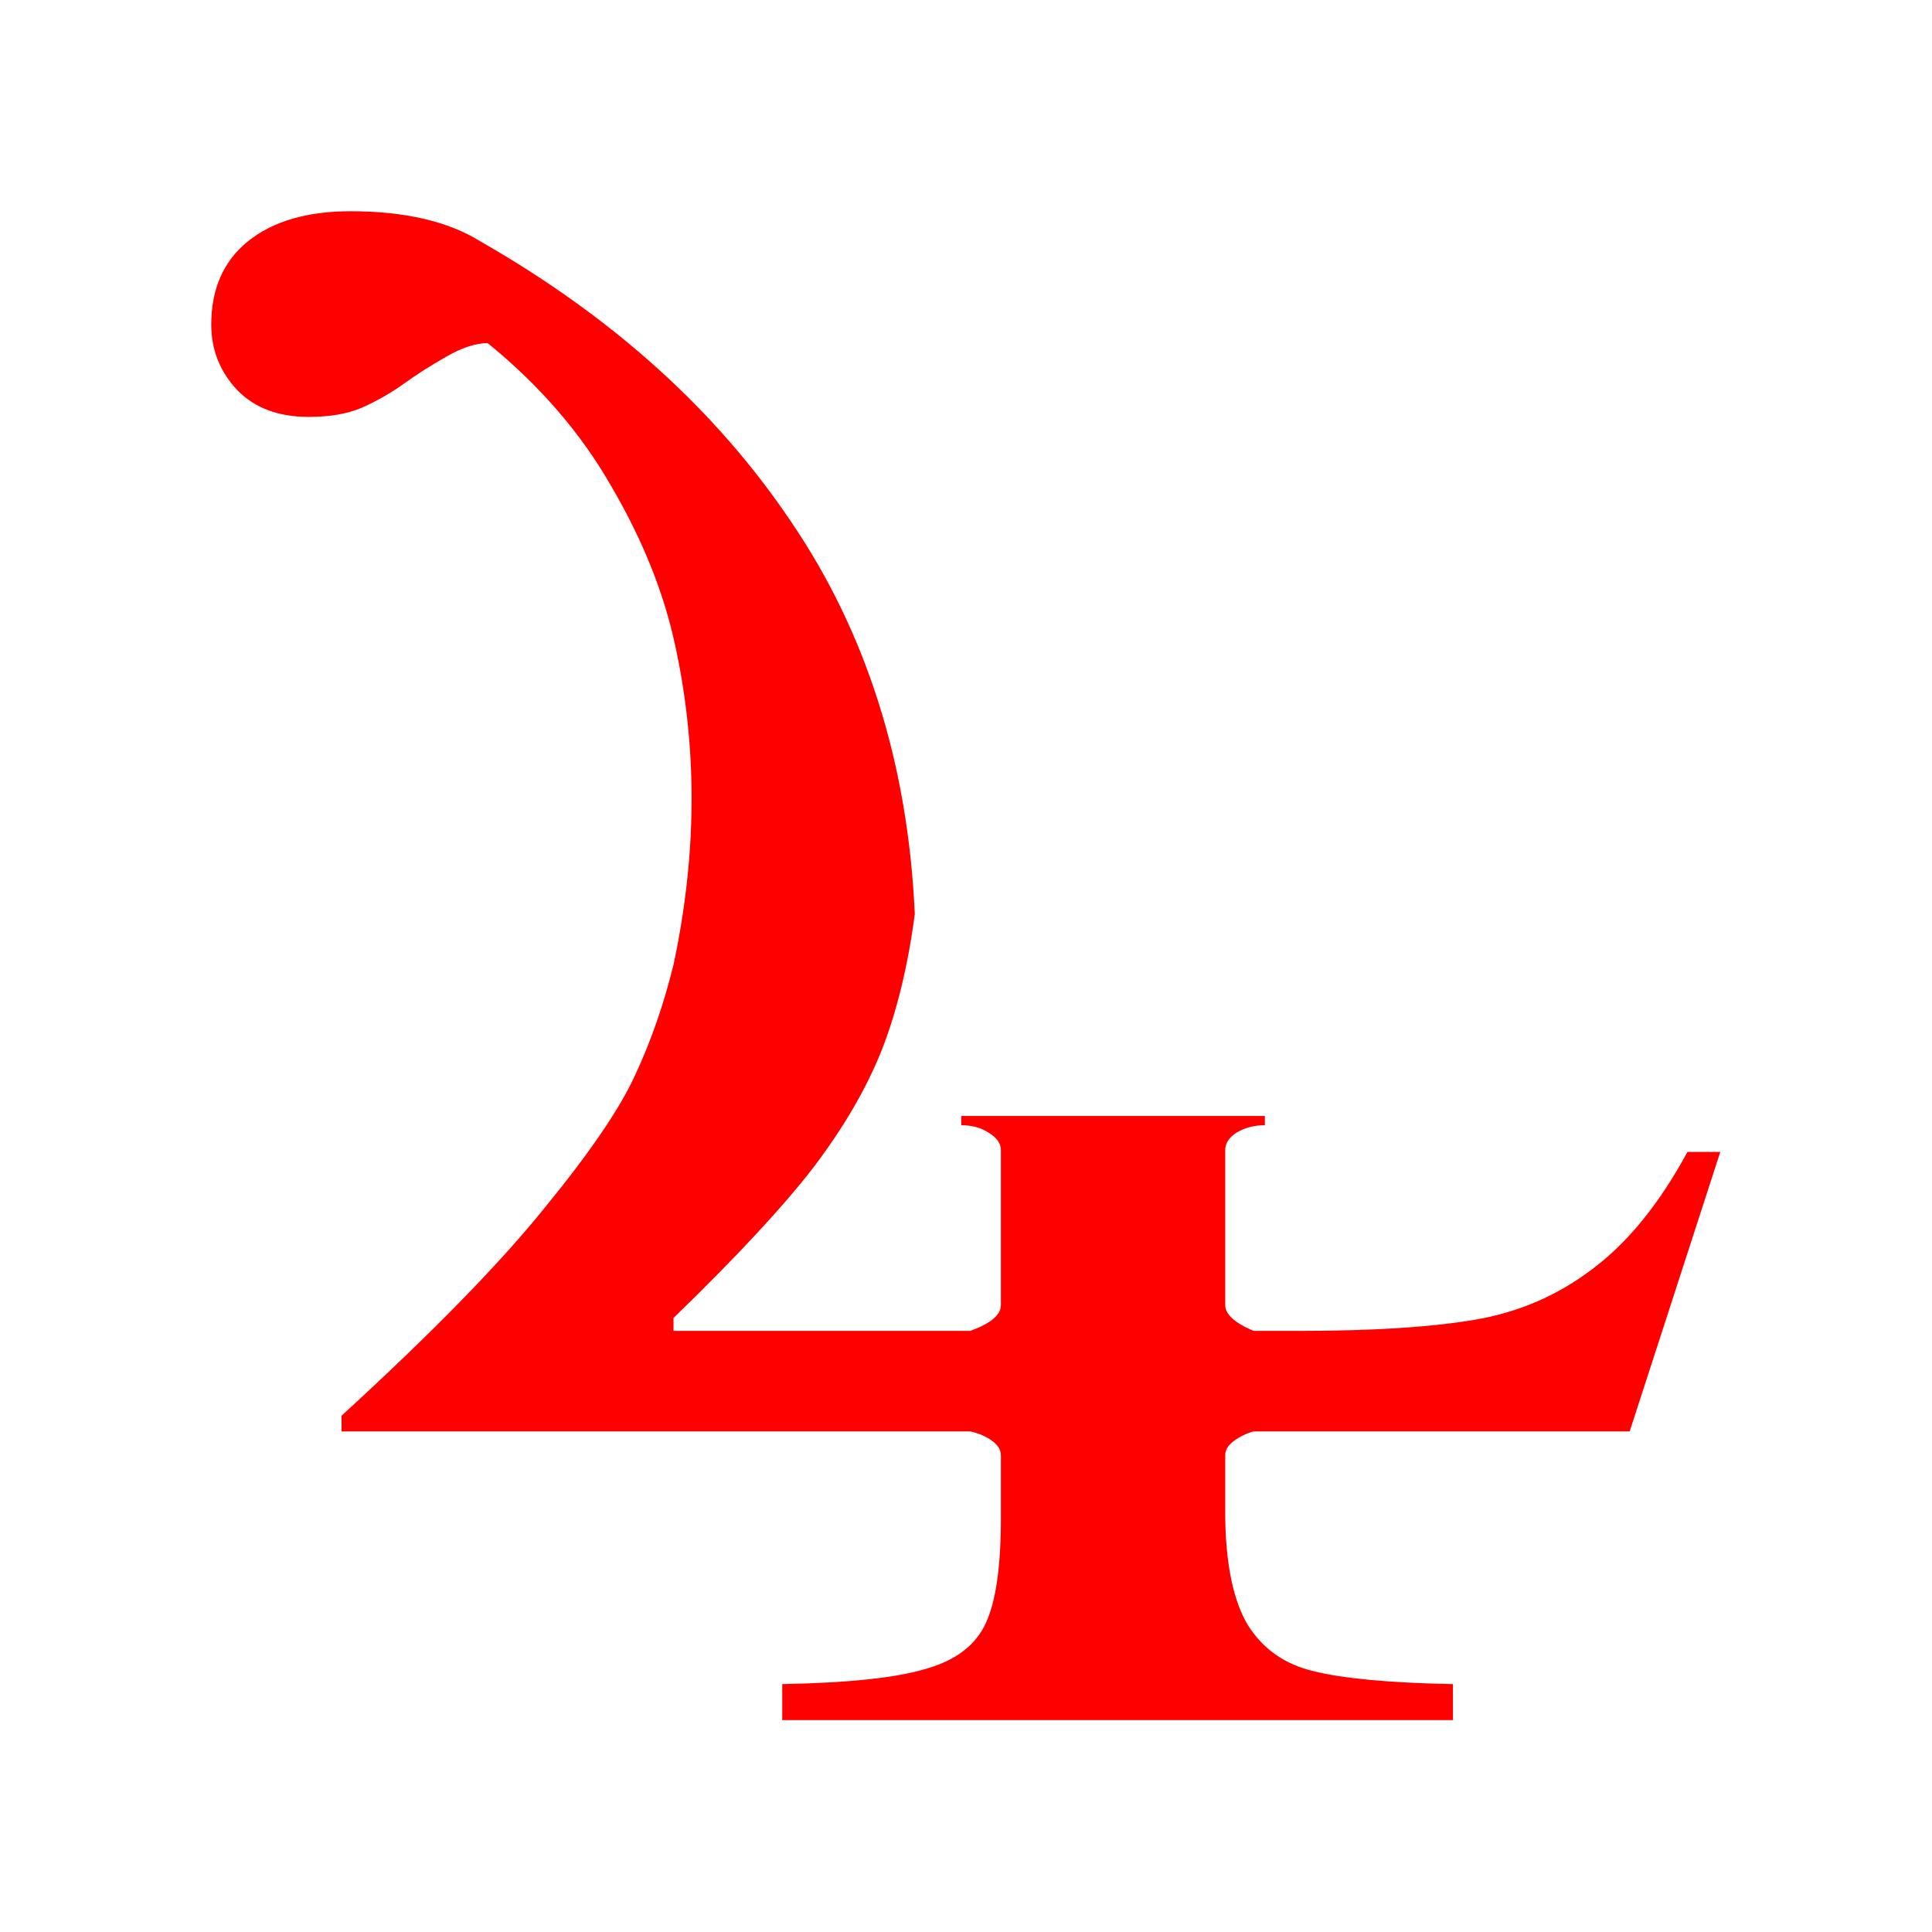 <?xml version="1.0" encoding="UTF-8" standalone="no"?>
<!-- Created with Inkscape (http://www.inkscape.org/) -->
<svg
   xmlns:dc="http://purl.org/dc/elements/1.1/"
   xmlns:cc="http://creativecommons.org/ns#"
   xmlns:rdf="http://www.w3.org/1999/02/22-rdf-syntax-ns#"
   xmlns:svg="http://www.w3.org/2000/svg"
   xmlns="http://www.w3.org/2000/svg"
   xmlns:sodipodi="http://sodipodi.sourceforge.net/DTD/sodipodi-0.dtd"
   xmlns:inkscape="http://www.inkscape.org/namespaces/inkscape"
   width="64px"
   height="64px"
   id="svg8084"
   sodipodi:version="0.32"
   inkscape:version="0.46"
   sodipodi:docname="jupiter.svg"
   inkscape:output_extension="org.inkscape.output.svg.inkscape">
  <defs
     id="defs8086">
    <inkscape:perspective
       sodipodi:type="inkscape:persp3d"
       inkscape:vp_x="0 : 32 : 1"
       inkscape:vp_y="0 : 1000 : 0"
       inkscape:vp_z="64 : 32 : 1"
       inkscape:persp3d-origin="32 : 21.333333 : 1"
       id="perspective8092" />
  </defs>
  <sodipodi:namedview
     id="base"
     pagecolor="#ffffff"
     bordercolor="#666666"
     borderopacity="1.0"
     inkscape:pageopacity="0.0"
     inkscape:pageshadow="2"
     inkscape:zoom="5.5"
     inkscape:cx="-6.4438986"
     inkscape:cy="32"
     inkscape:current-layer="layer1"
     showgrid="true"
     inkscape:document-units="px"
     inkscape:grid-bbox="true"
     inkscape:window-width="1280"
     inkscape:window-height="970"
     inkscape:window-x="-4"
     inkscape:window-y="27" />
  <g
     id="layer1"
     inkscape:label="Layer 1"
     inkscape:groupmode="layer">
    <path
       transform="scale(1.108,0.902)"
       style="font-size:69.368px;font-style:normal;font-variant:normal;font-weight:normal;font-stretch:normal;text-align:start;line-height:125%;writing-mode:lr-tb;text-anchor:start;fill:#ff0000;fill-opacity:1;stroke:none;stroke-width:1px;stroke-linecap:butt;stroke-linejoin:miter;stroke-opacity:1;font-family:StarFont Serif;-inkscape-font-specification:StarFont Serif"
       d="M 29.01,52.569 L 10.211,52.569 L 10.211,51.993 C 12.921,48.945 14.942,46.404 16.274,44.372 C 17.629,42.34 18.532,40.714 18.984,39.495 C 19.458,38.253 19.842,36.898 20.136,35.43 C 20.497,33.353 20.677,31.321 20.677,29.334 C 20.677,27.392 20.508,25.484 20.169,23.609 C 19.831,21.713 19.198,19.793 18.273,17.851 C 17.369,15.909 16.139,14.159 14.581,12.601 C 14.219,12.601 13.802,12.771 13.328,13.109 C 12.876,13.426 12.458,13.753 12.074,14.092 C 11.69,14.43 11.273,14.724 10.821,14.972 C 10.392,15.198 9.861,15.311 9.229,15.311 C 8.326,15.311 7.615,14.984 7.095,14.329 C 6.576,13.651 6.316,12.85 6.316,11.924 C 6.316,10.614 6.678,9.598 7.4,8.876 C 8.145,8.13 9.173,7.758 10.482,7.758 C 12.108,7.758 13.407,8.13 14.378,8.876 C 18.329,11.653 21.423,15.085 23.658,19.172 C 25.916,23.259 27.147,28.058 27.35,33.567 C 27.147,35.464 26.819,37.124 26.368,38.546 C 25.916,39.946 25.239,41.38 24.336,42.848 C 23.432,44.293 22.032,46.145 20.136,48.403 L 20.136,48.877 L 29.01,48.877 C 29.619,48.606 29.924,48.29 29.924,47.929 L 29.924,42.238 C 29.924,41.99 29.8,41.775 29.552,41.595 C 29.326,41.414 29.055,41.324 28.739,41.324 L 28.739,40.985 L 37.816,40.985 L 37.816,41.324 C 37.5,41.324 37.218,41.414 36.969,41.595 C 36.744,41.775 36.631,41.99 36.631,42.238 L 36.631,47.929 C 36.631,48.267 36.913,48.583 37.477,48.877 L 38.866,48.877 C 41.034,48.877 42.773,48.742 44.082,48.471 C 45.392,48.2 46.566,47.579 47.605,46.608 C 48.666,45.637 49.614,44.203 50.45,42.306 L 51.432,42.306 L 48.723,52.569 L 37.477,52.569 C 37.274,52.637 37.082,52.75 36.902,52.908 C 36.721,53.066 36.631,53.246 36.631,53.45 L 36.631,55.753 C 36.653,57.491 36.879,58.801 37.308,59.682 C 37.76,60.562 38.414,61.127 39.273,61.375 C 40.153,61.646 41.542,61.804 43.439,61.85 L 43.439,63.171 L 23.387,63.171 L 23.387,61.85 C 25.397,61.804 26.842,61.612 27.723,61.274 C 28.603,60.958 29.19,60.393 29.484,59.58 C 29.777,58.79 29.924,57.514 29.924,55.753 L 29.924,53.45 C 29.924,53.246 29.834,53.066 29.653,52.908 C 29.473,52.75 29.258,52.637 29.01,52.569"
       id="kamala" />
  </g>
</svg>
